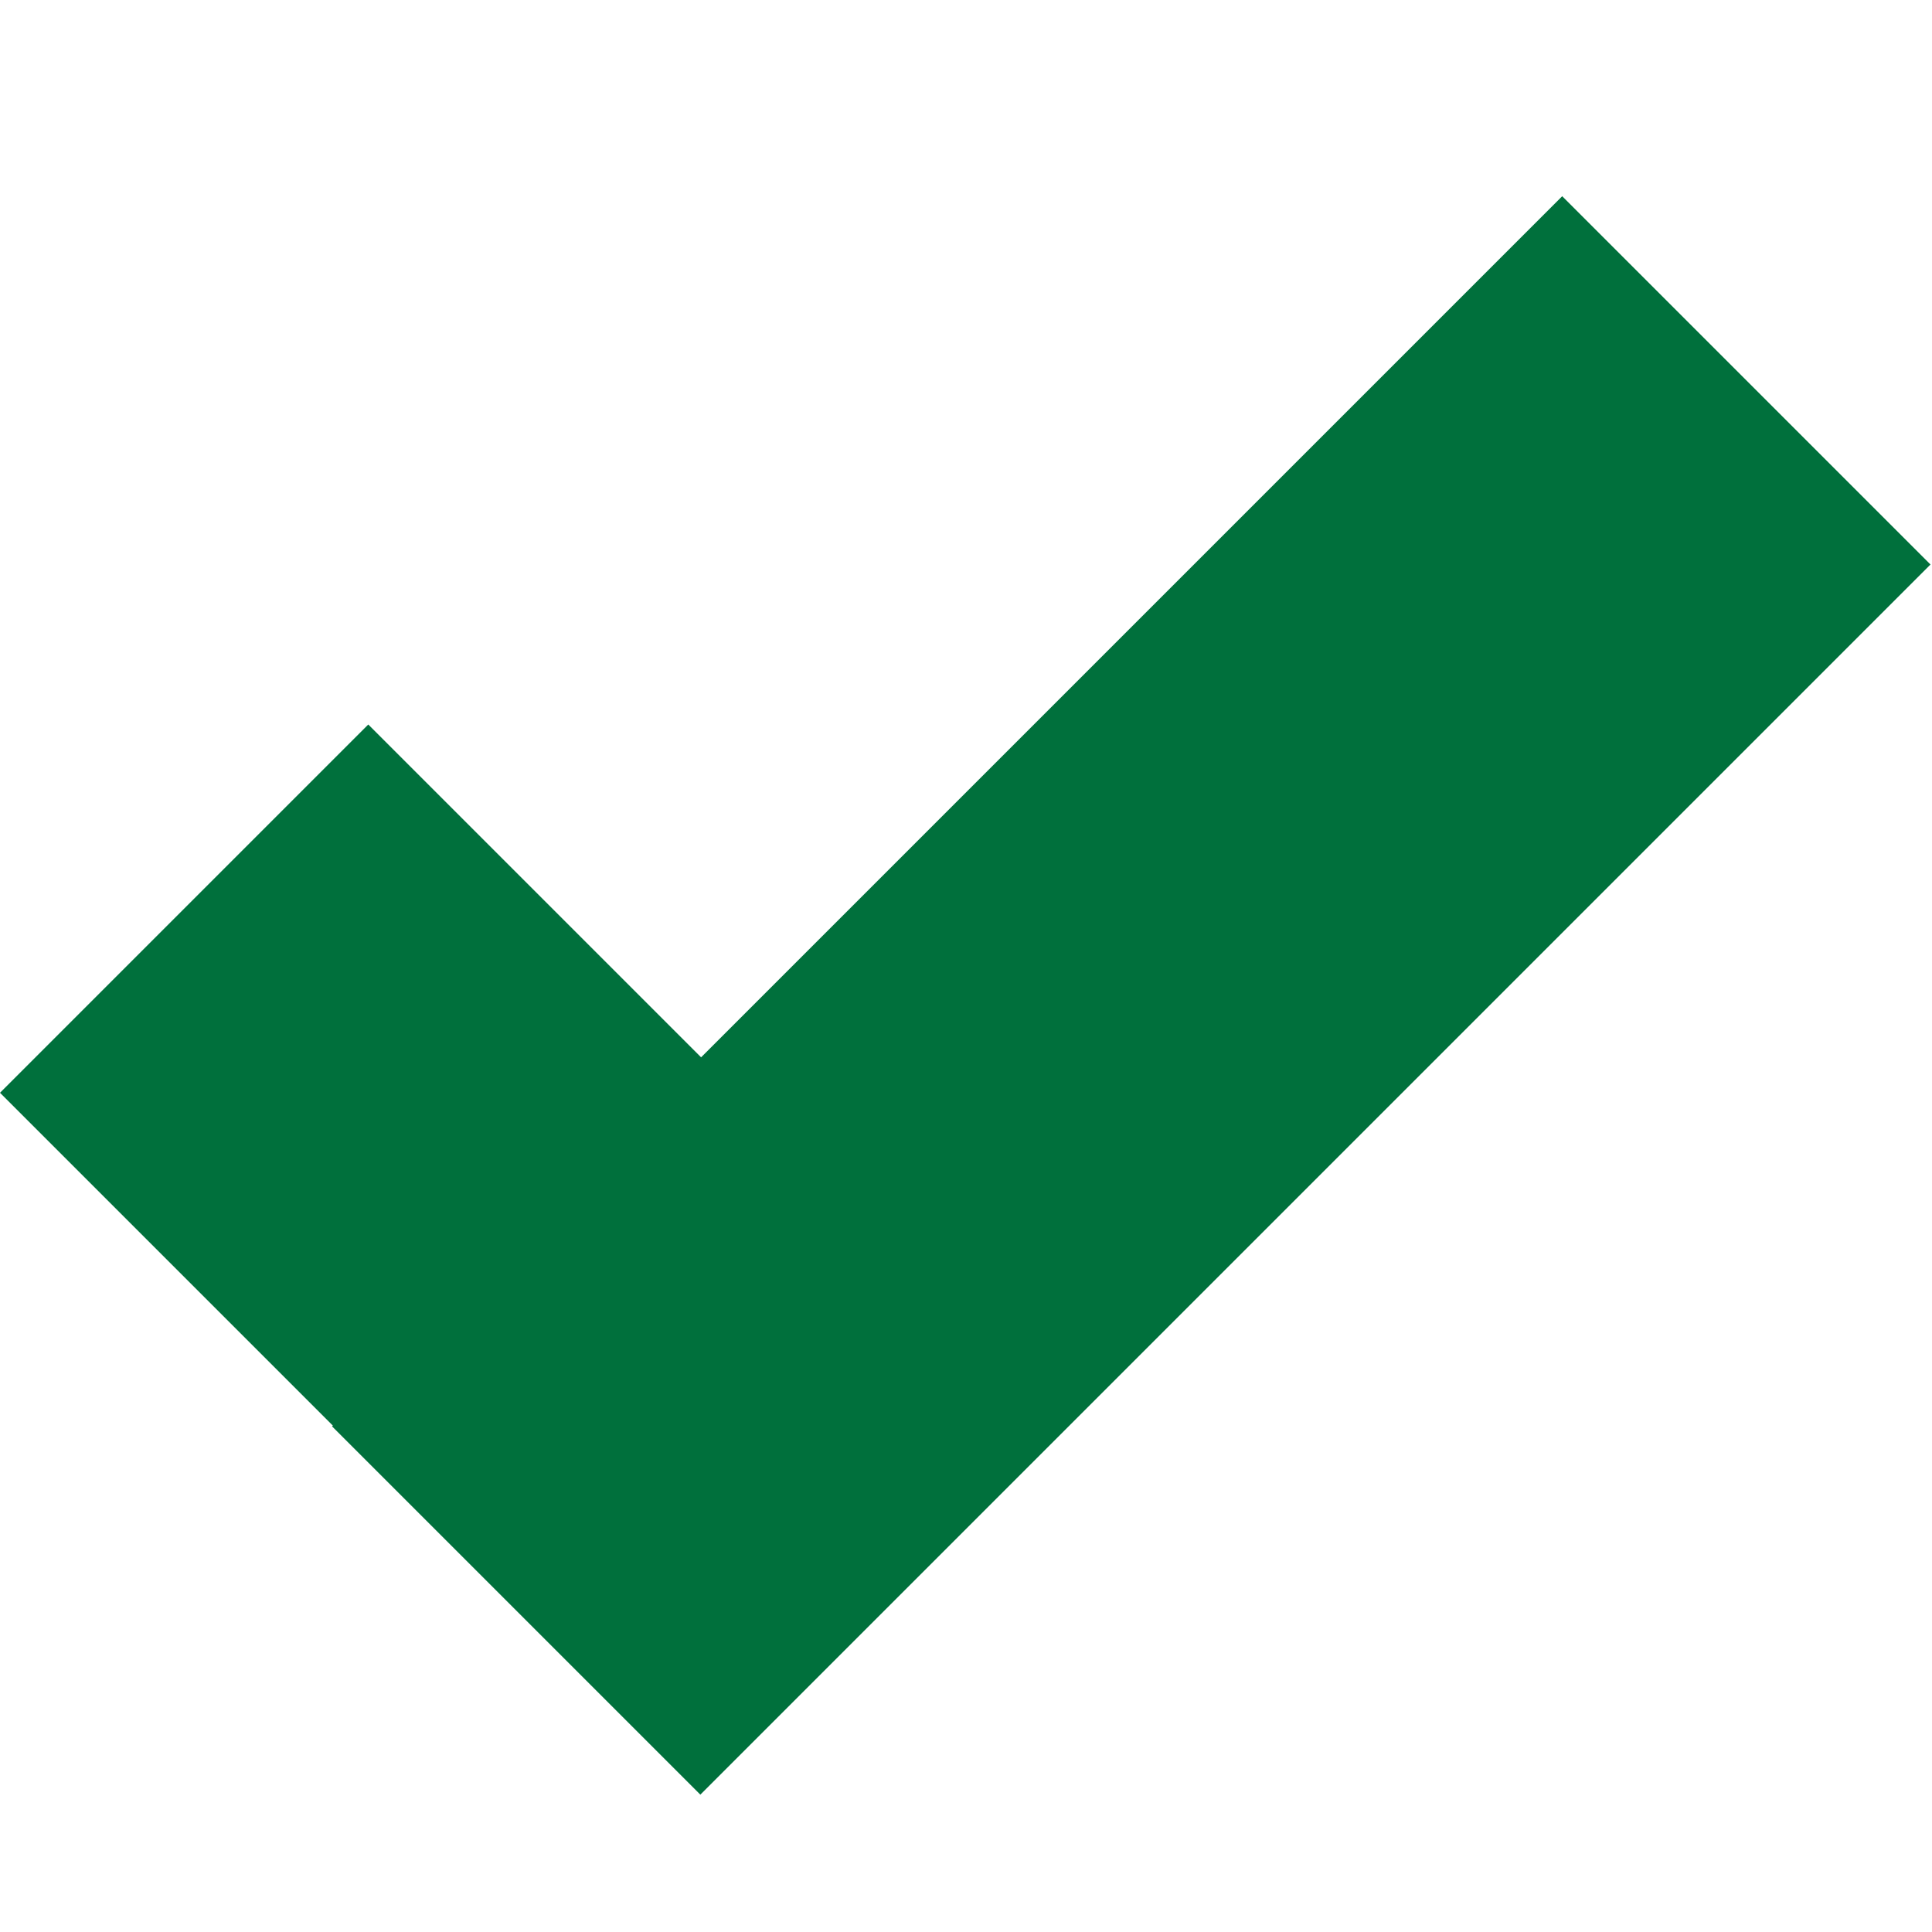 <?xml version="1.0" encoding="utf-8"?>
<svg version="1.1" xmlns="http://www.w3.org/2000/svg" xmlns:xlink="http://www.w3.org/1999/xlink"
	x="0px" y="0px"
	viewBox="0 0 128 128" style="enable-background:new 0 0 128 128;" xml:space="preserve">
<g id="Layer_1">
	<polygon fill="#00703C" points="103.5,13 127.9,37.4 46.4,118.9 22,94.5 103.5,13"></polygon>
	<polygon fill="#00703C" points="24.4,48 0,72.4 43.6,116 68,91.6 24.4,48"></polygon>
</g>
</svg>
